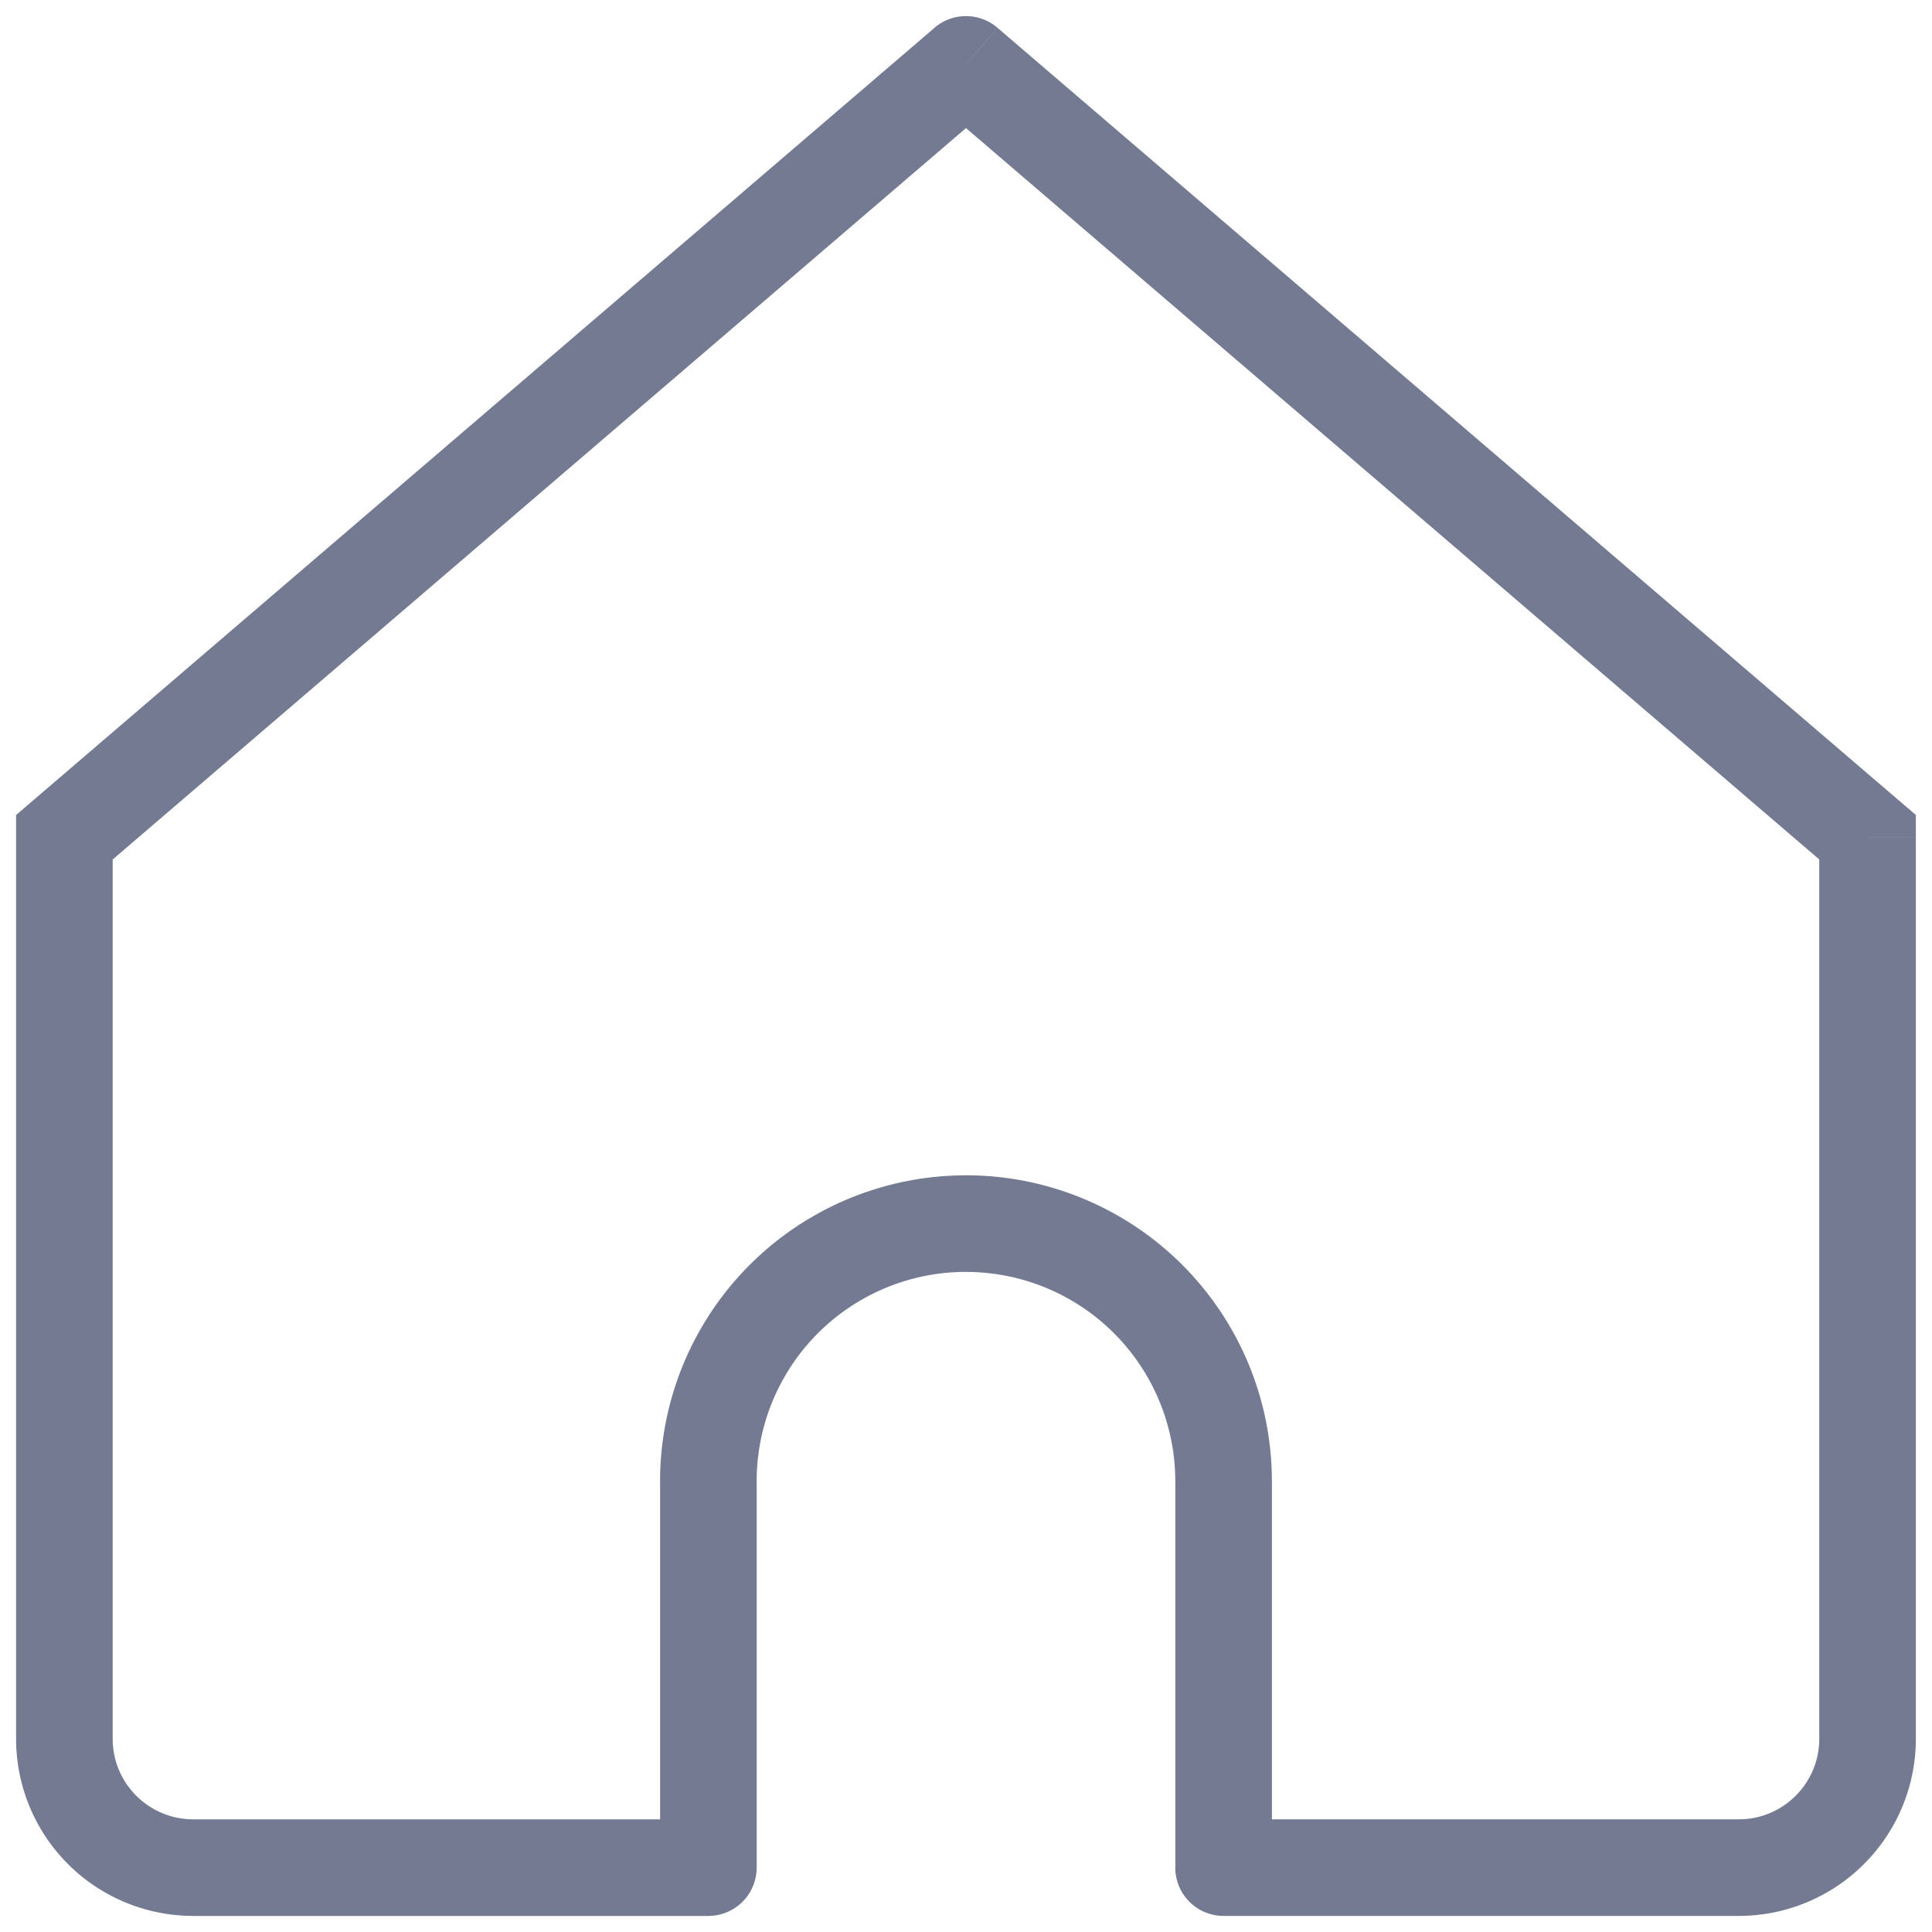 <svg width="40" height="40" fill="none" xmlns="http://www.w3.org/2000/svg"><path d="M20 1.333l.65-.759a1 1 0 00-1.301 0l.65.76zm-18.667 16l-.65-.759-.35.3v.46h1zm13.333 21.334v1a1 1 0 001-1h-1zm10.667 0h-1a1 1 0 001 1v-1zm13.333-21.334h1v-.46l-.349-.299-.65.76zM4 39.668h10.666v-2H4v2zm35.317-23.093l-18.666-16-1.302 1.519 18.667 16 1.301-1.519zM19.35.574l-18.667 16 1.302 1.519 18.667-16L19.349.574zm-3.683 38.093v-8h-2v8h2zm8.667-8v8h2v-8h-2zm1 9H36v-2H25.333v2zM39.666 36V17.334h-2V36h2zM.333 17.334V36h2V17.334h-2zm19.667 9a4.333 4.333 0 014.333 4.333h2A6.333 6.333 0 0020 24.333v2zm0-2a6.333 6.333 0 00-6.334 6.333h2A4.333 4.333 0 0120 26.333v-2zm16 15.333A3.667 3.667 0 0039.666 36h-2c0 .92-.746 1.667-1.666 1.667v2zm-32-2c-.92 0-1.667-.746-1.667-1.667h-2A3.667 3.667 0 004 39.667v-2z" fill="#737A92"/></svg>